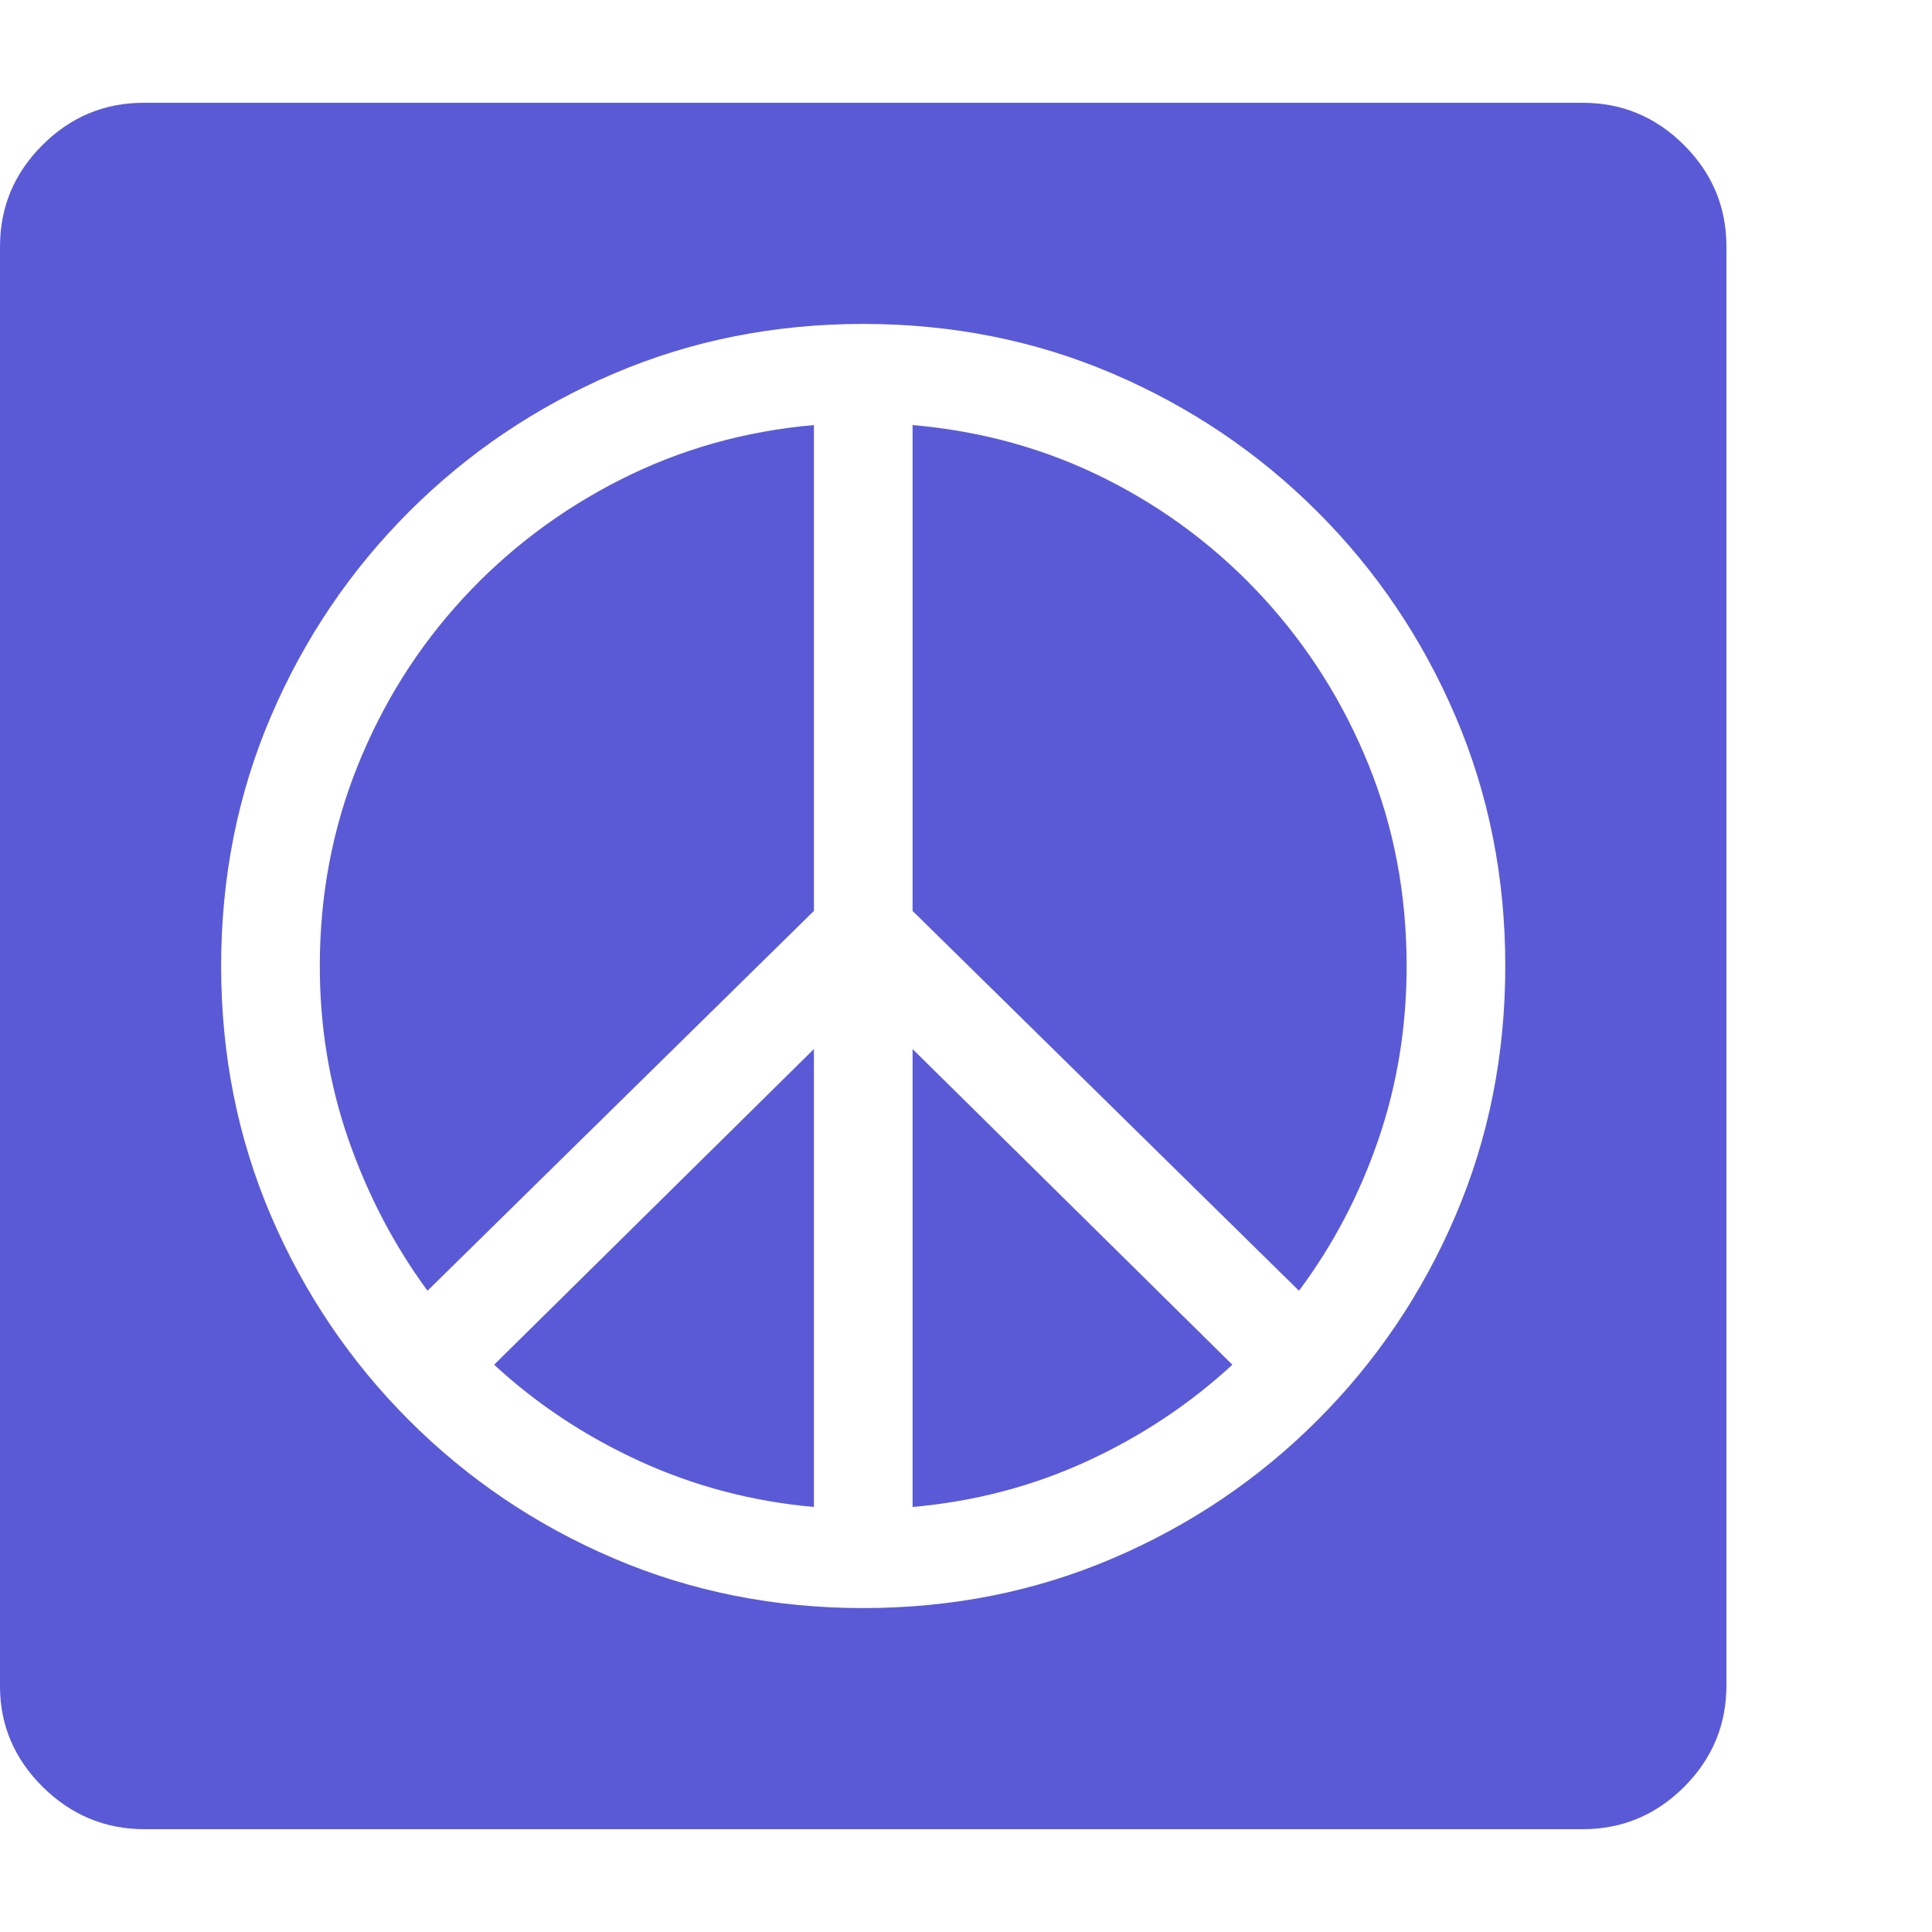 <svg version="1.1" xmlns="http://www.w3.org/2000/svg" style="fill:rgba(0,0,0,1.0)" width="256" height="256" viewBox="0 0 36.719 32.812"><path fill="rgb(90, 90, 215)" d="M15.469 26.688 C14.302 26.583 13.201 26.294 12.164 25.82 C11.128 25.346 10.203 24.734 9.391 23.984 L15.469 17.984 Z M8.125 22.578 C7.49 21.714 6.99 20.758 6.625 19.711 C6.26 18.664 6.078 17.563 6.078 16.406 C6.078 15.062 6.318 13.794 6.797 12.602 C7.276 11.409 7.943 10.349 8.797 9.422 C9.651 8.495 10.648 7.742 11.789 7.164 C12.93 6.586 14.156 6.24 15.469 6.125 L15.469 15.359 Z M17.344 26.688 L17.344 17.984 L23.422 23.984 C22.609 24.734 21.688 25.346 20.656 25.82 C19.625 26.294 18.521 26.583 17.344 26.688 Z M16.406 28.609 C18.094 28.609 19.674 28.294 21.148 27.664 C22.622 27.034 23.919 26.159 25.039 25.039 C26.159 23.919 27.034 22.622 27.664 21.148 C28.294 19.674 28.609 18.094 28.609 16.406 C28.609 14.719 28.294 13.138 27.664 11.664 C27.034 10.19 26.159 8.893 25.039 7.773 C23.919 6.654 22.622 5.779 21.148 5.148 C19.674 4.518 18.094 4.203 16.406 4.203 C14.719 4.203 13.138 4.518 11.664 5.148 C10.19 5.779 8.893 6.654 7.773 7.773 C6.654 8.893 5.779 10.19 5.148 11.664 C4.518 13.138 4.203 14.719 4.203 16.406 C4.203 18.094 4.518 19.674 5.148 21.148 C5.779 22.622 6.654 23.919 7.773 25.039 C8.893 26.159 10.19 27.034 11.664 27.664 C13.138 28.294 14.719 28.609 16.406 28.609 Z M24.688 22.578 L17.344 15.359 L17.344 6.125 C18.667 6.24 19.896 6.583 21.031 7.156 C22.167 7.729 23.161 8.482 24.016 9.414 C24.87 10.346 25.536 11.406 26.016 12.594 C26.495 13.781 26.734 15.052 26.734 16.406 C26.734 17.563 26.555 18.664 26.195 19.711 C25.836 20.758 25.333 21.714 24.688 22.578 Z M2.75 32.812 C2 32.812 1.354 32.544 0.812 32.008 C0.271 31.471 0 30.833 0 30.094 L0 2.734 C0 1.984 0.268 1.341 0.805 0.805 C1.341 0.268 1.984 -0 2.734 -0 L30.078 -0 C30.828 -0 31.471 0.268 32.008 0.805 C32.544 1.341 32.812 1.984 32.812 2.734 L32.812 30.078 C32.812 30.828 32.544 31.471 32.008 32.008 C31.471 32.544 30.828 32.812 30.078 32.812 Z M36.719 27.344" /></svg>